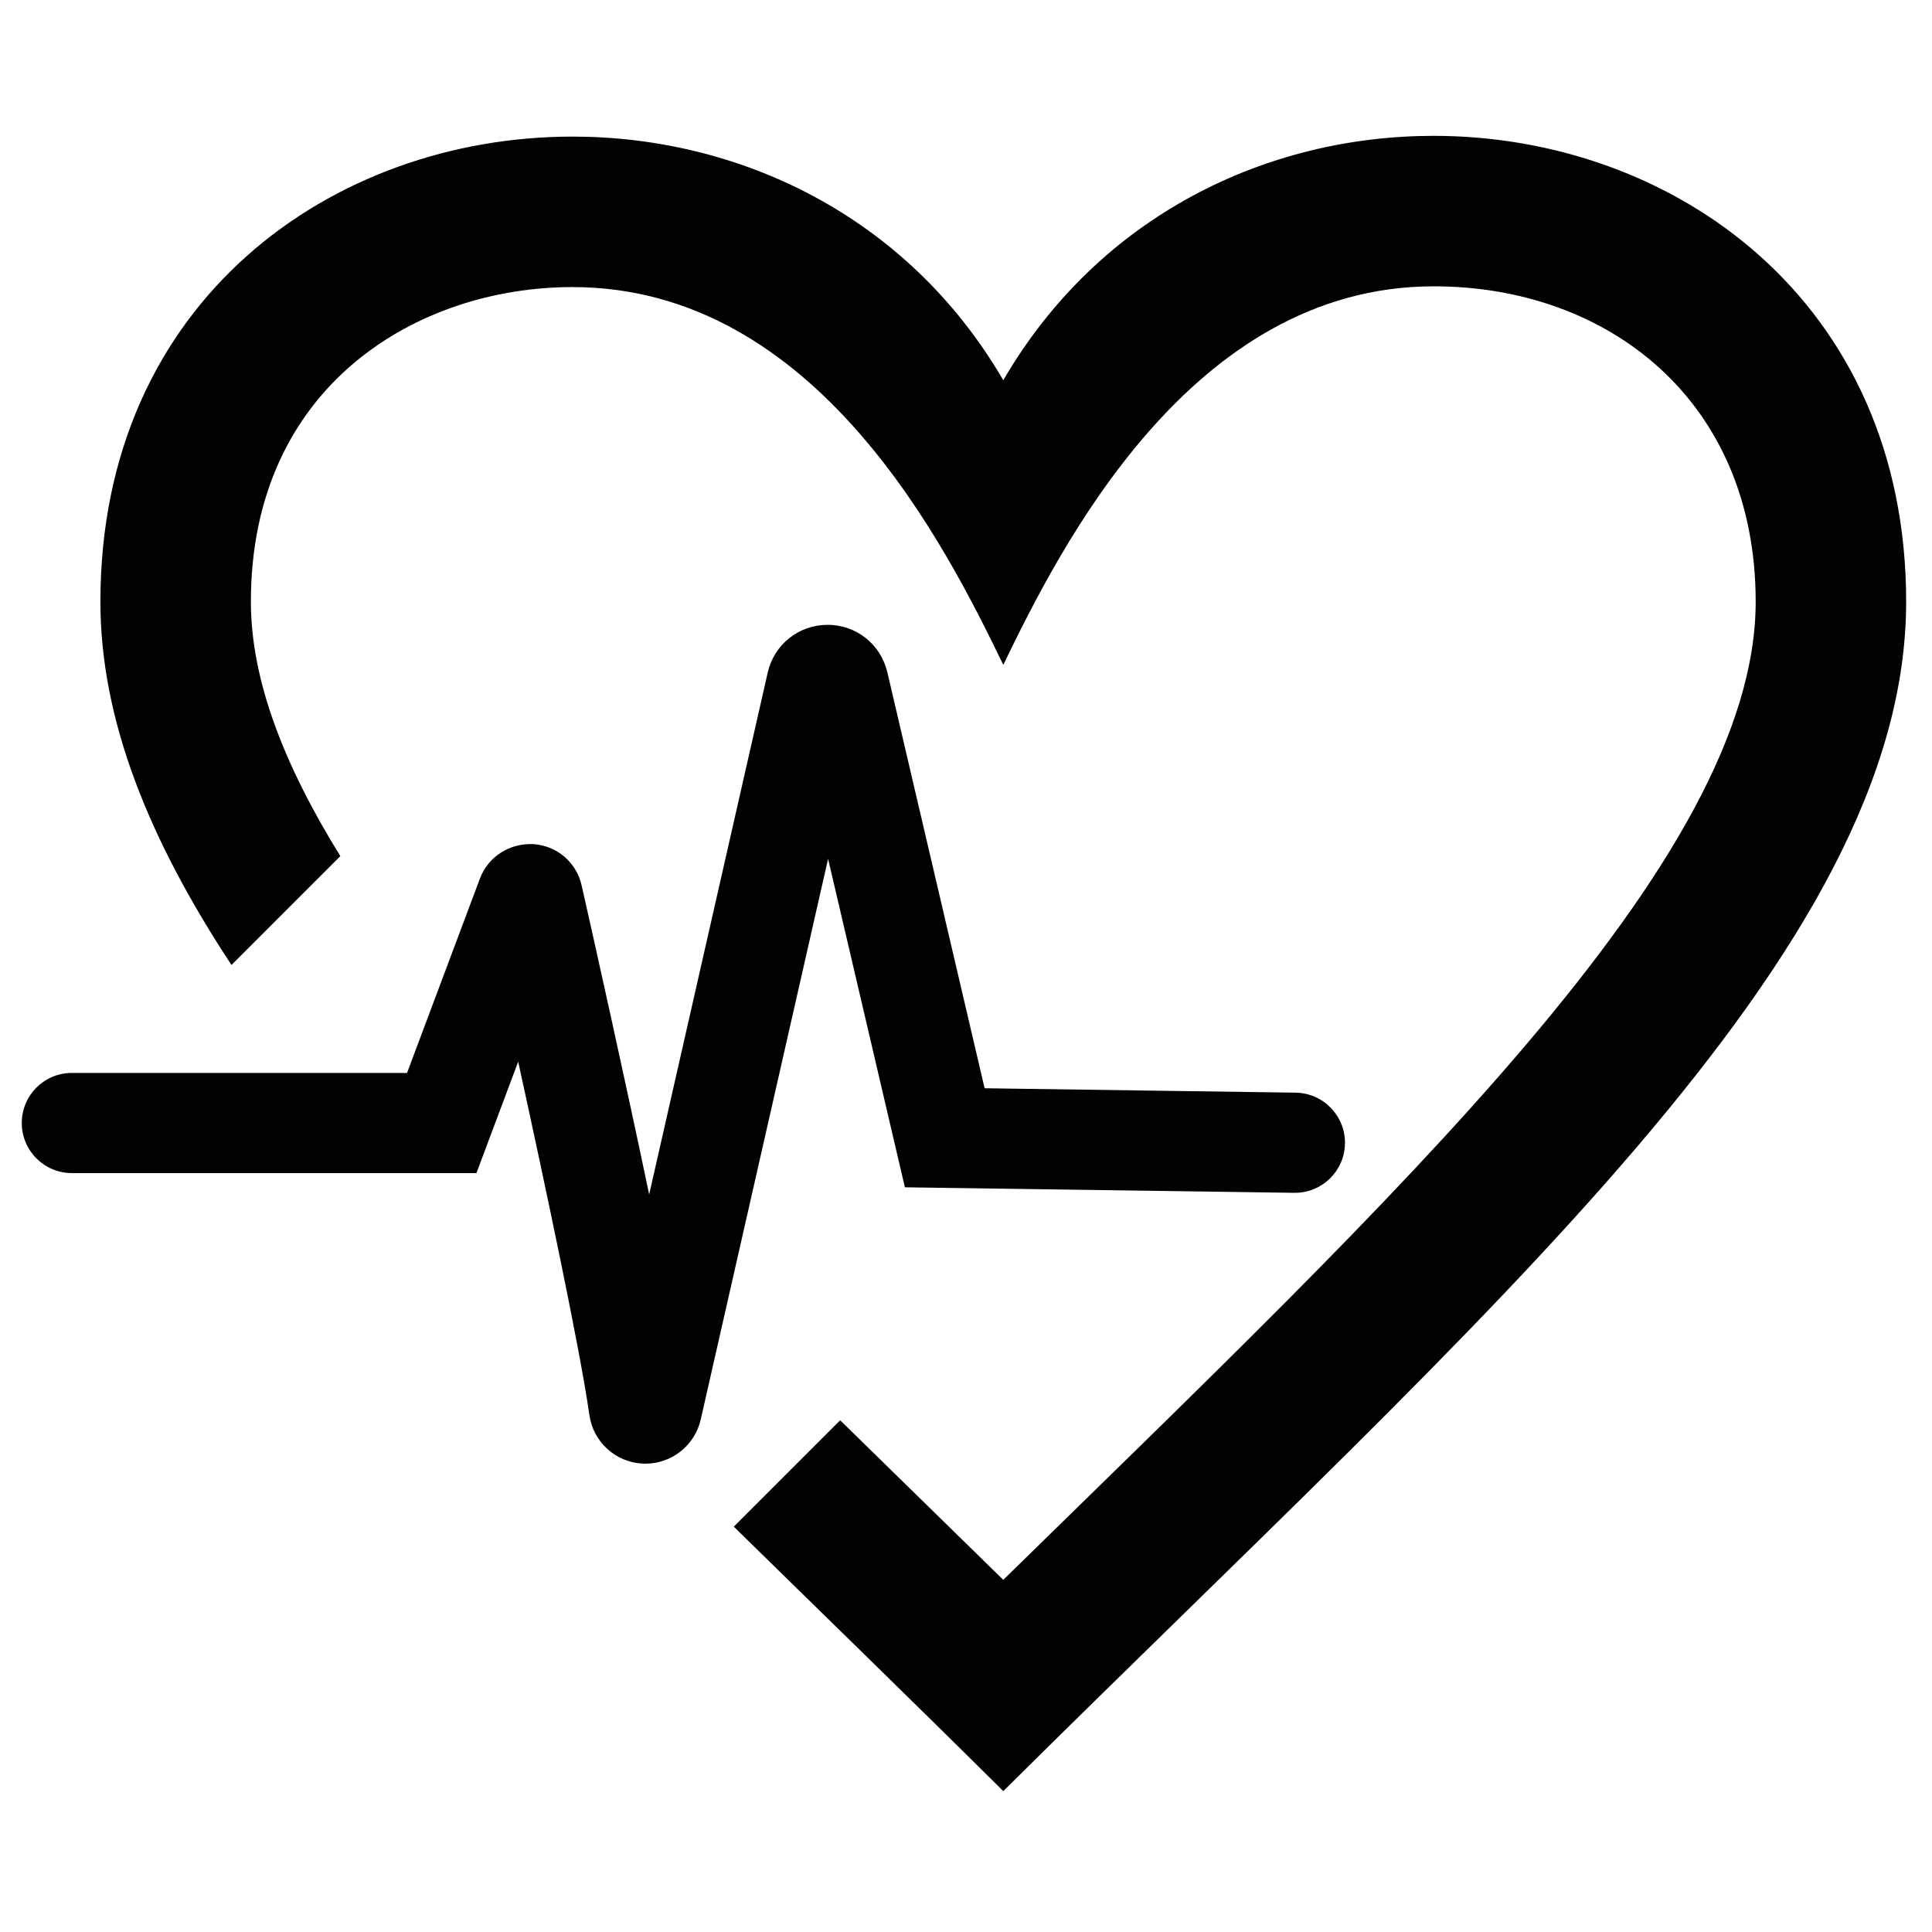 <?xml version="1.0" encoding="iso-8859-1"?>
<!-- Generator: Adobe Illustrator 20.1.0, SVG Export Plug-In . SVG Version: 6.00 Build 0)  -->
<svg version="1.1" id="Layer_1" xmlns="http://www.w3.org/2000/svg" xmlns:xlink="http://www.w3.org/1999/xlink" x="0px" y="0px"
	 viewBox="0 0 512 512" style="enable-background:new 0 0 512 512;" xml:space="preserve">
<g>
	<path style="fill:#010202;" d="M379.913,36c-43.807,0-88.411,20.777-114.034,64.763c-25.502-43.767-70.206-64.564-114.172-64.564
		c-63.347,0-125.1,43.288-125.1,123.265c0,31.445,12.942,63.168,34.736,96.267l28.852-28.852
		c-14.955-24.146-23.708-46.678-23.708-67.415c0-57.286,44.185-83.386,85.221-83.386c64.942,0,99.218,69.289,114.172,100.116
		c14.895-30.707,49.53-100.295,114.053-100.316c46.161-0.02,85.341,30.228,85.341,83.586c0,68.632-94.552,156.525-199.394,259.212
		l-43.228-42.291l-28.194,28.194c22.752,22.312,46.758,45.601,71.423,70.087C394.09,347.433,505.151,252.402,505.151,159.464
		C505.151,79.607,443.38,36,379.913,36z"/>
	<path style="fill:#010202;" d="M239.806,314.648l103.167,1.46c0.06,0,0.124,0,0.19,0c7.241,0,13.163-5.815,13.267-13.081
		c0.104-7.326-5.754-13.358-13.086-13.461l-82.413-1.167l-25.782-110.264c-1.736-7.396-8.242-12.554-15.836-12.554
		c-0.018,0-0.035,0-0.057,0.009c-7.616,0.017-14.113,5.227-15.807,12.658l-31.415,138.292c-6.705-32.028-14.563-67.142-17.894-81.89
		c-1.387-6.126-6.519-10.524-12.778-10.947c-6.257-0.311-11.988,3.266-14.192,9.158l-19.305,51.477H19.04
		c-7.331,0-13.271,5.944-13.271,13.271c0,7.327,5.941,13.271,13.271,13.271h107.218l11.068-29.523
		c7.287,33.299,16.394,76.205,18.865,93.632c1.011,7.163,6.99,12.58,14.213,12.883c0.212,0.009,0.428,0.017,0.64,0.017
		c6.985,0,13.089-4.829,14.661-11.716l33.748-148.574L239.806,314.648z"/>
</g>
</svg>
